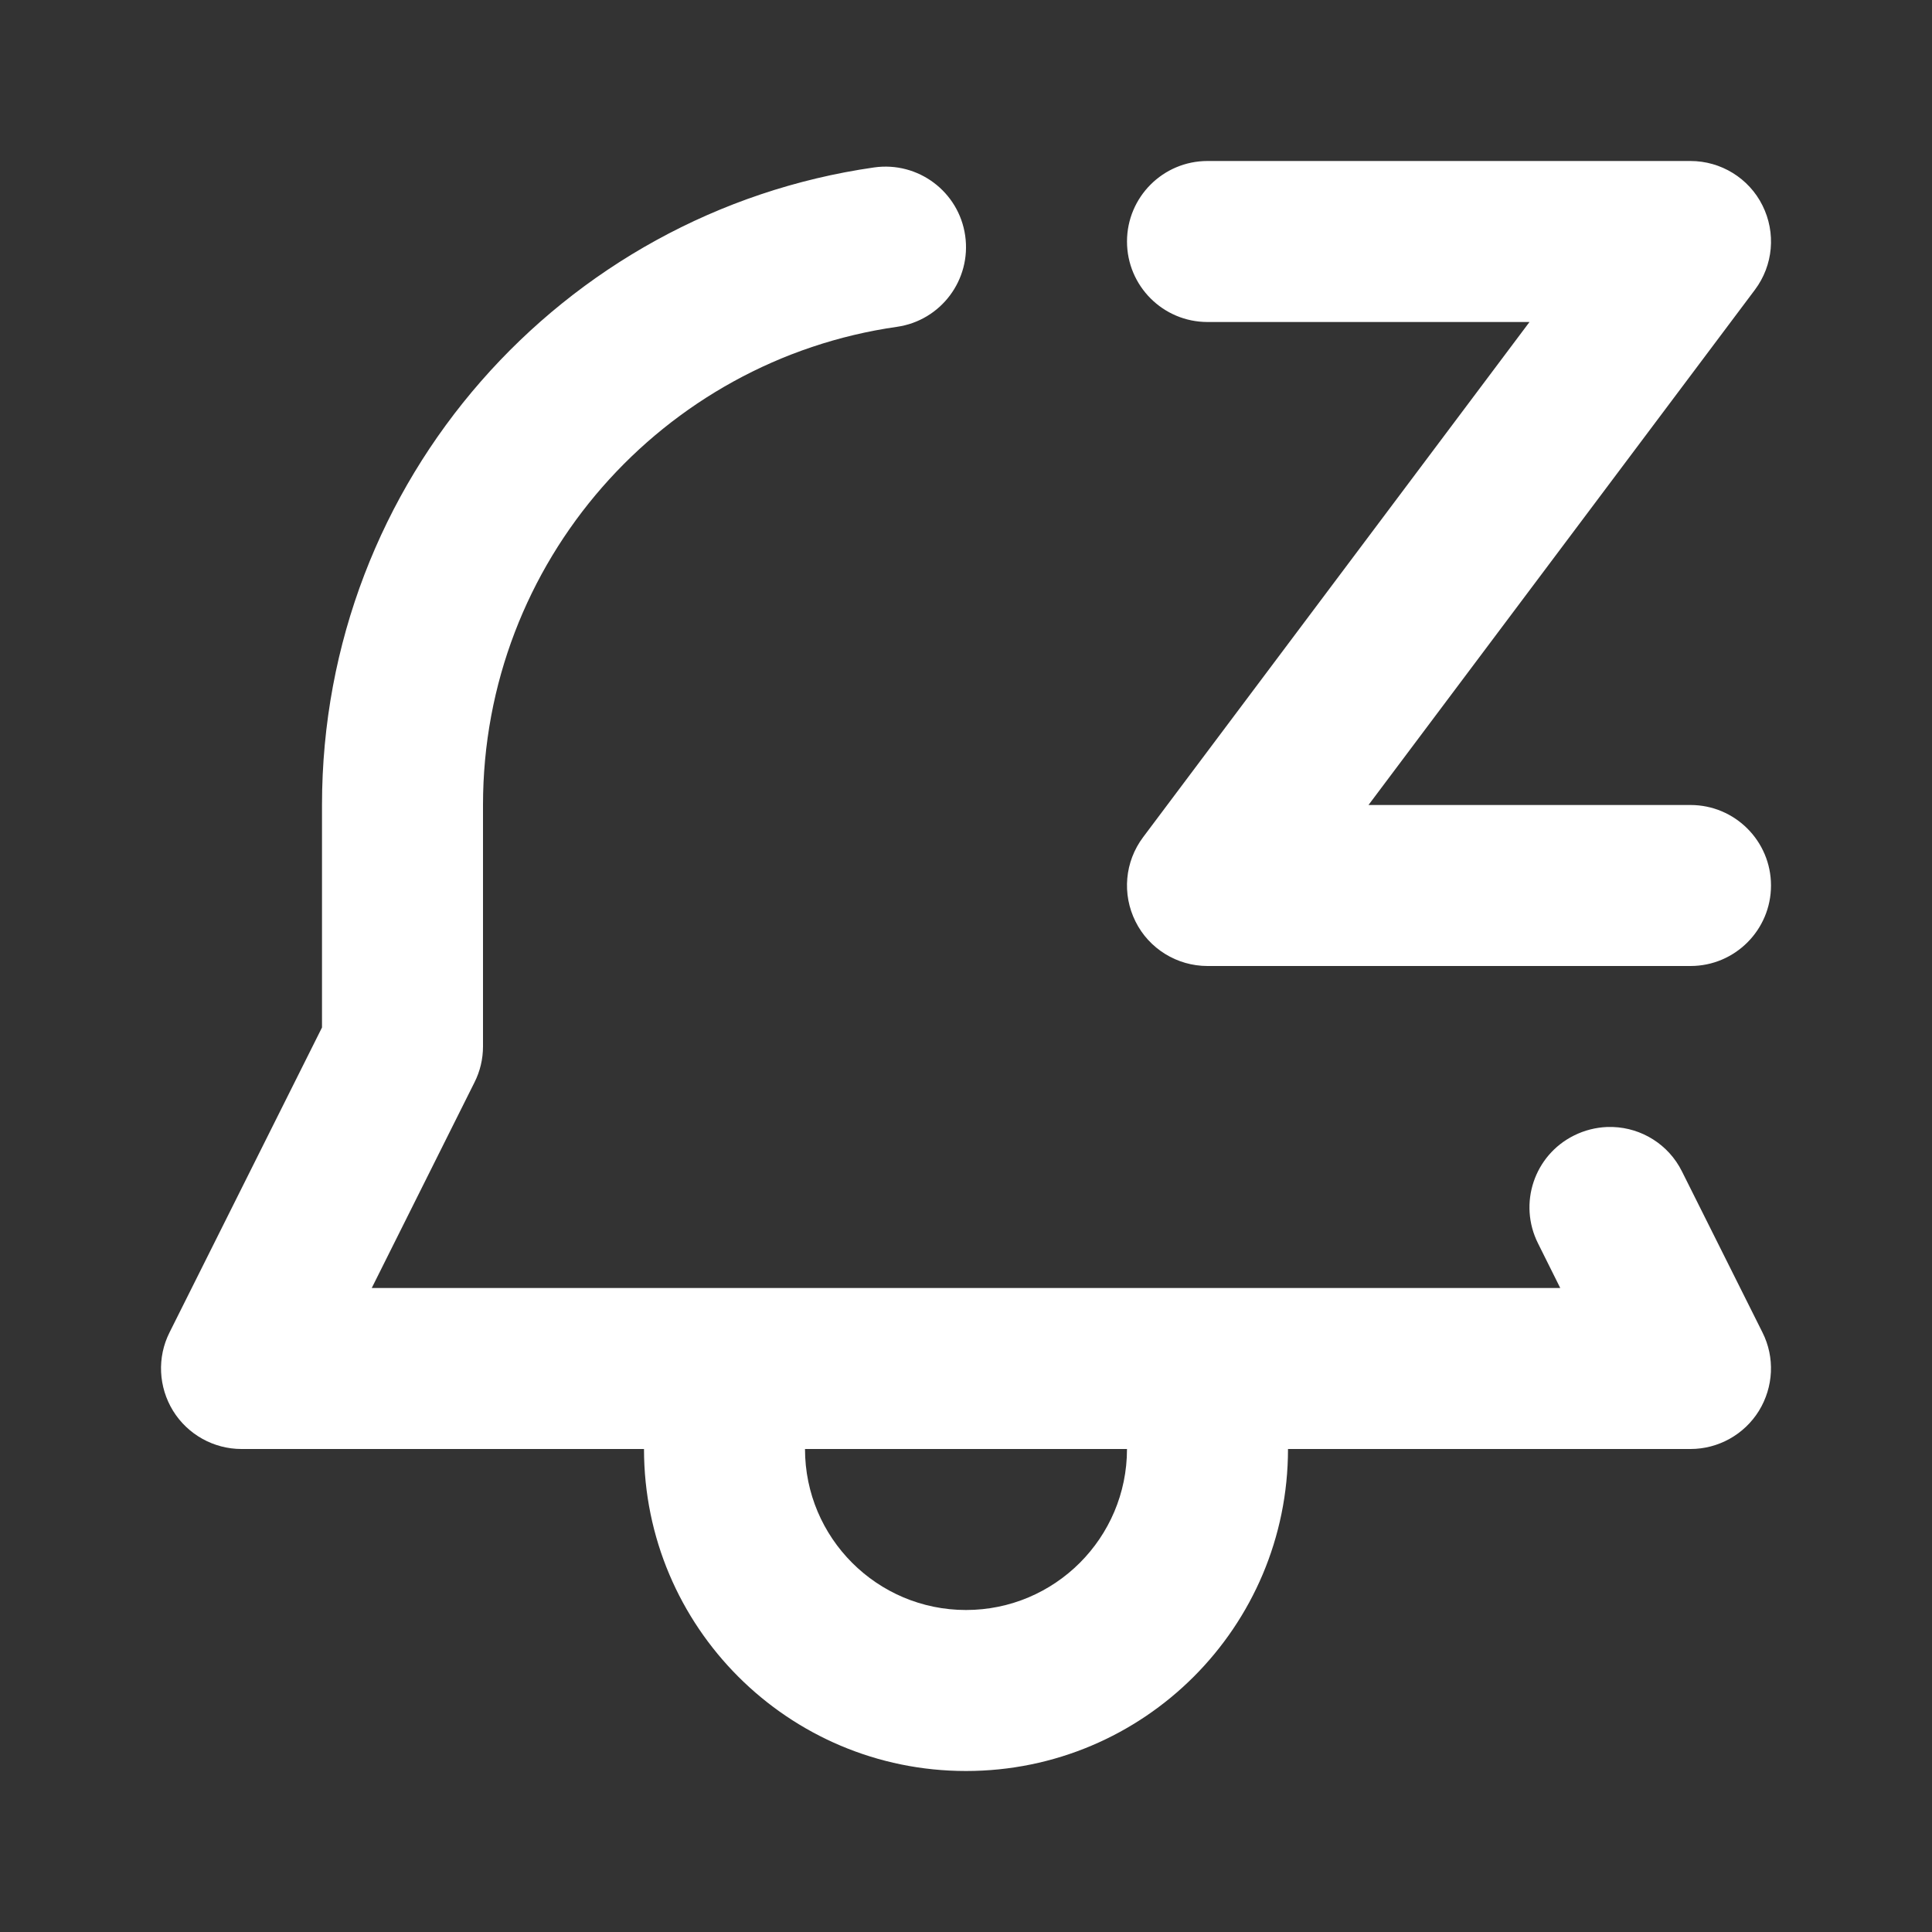 <svg width="12" height="12" viewBox="0 0 12 12" fill="none" xmlns="http://www.w3.org/2000/svg">
<rect x="0" y="0" width="12" height="12" fill="#333333" stroke="none"/>
<path d="M7.5 1C7.224 1 7 1.224 7 1.5C7 1.776 7.224 2 7.5 2H9.5L7.1 5.2C6.986 5.352 6.968 5.554 7.053 5.724C7.137 5.893 7.311 6 7.5 6H10.5C10.776 6 11 5.776 11 5.5C11 5.224 10.776 5 10.5 5H8.5L10.9 1.8C11.014 1.648 11.032 1.446 10.947 1.276C10.863 1.107 10.689 1 10.5 1H7.5ZM9.981 7C9.912 7.003 9.842 7.02 9.776 7.053C9.529 7.176 9.429 7.476 9.553 7.723L9.691 8H2.309L2.947 6.723C2.982 6.654 3 6.577 3 6.5V5C3 3.489 4.117 2.238 5.571 2.03C5.844 1.991 6.034 1.738 5.995 1.464C5.956 1.191 5.703 1.001 5.429 1.04C3.49 1.318 2 2.984 2 5V6.382L1.053 8.276C0.975 8.431 0.984 8.615 1.075 8.763C1.166 8.91 1.327 9 1.5 9H4C4 10.104 4.895 11 6 11C7.105 11 8 10.105 8 9L10.5 9C10.673 9 10.834 8.91 10.925 8.763C11.016 8.615 11.025 8.431 10.947 8.276L10.447 7.276C10.363 7.107 10.195 7.006 10.018 7H9.981ZM5 9H7C7 9.552 6.552 10 6 10C5.448 10 5 9.552 5 9Z" fill="#ffffff"/>
</svg>
